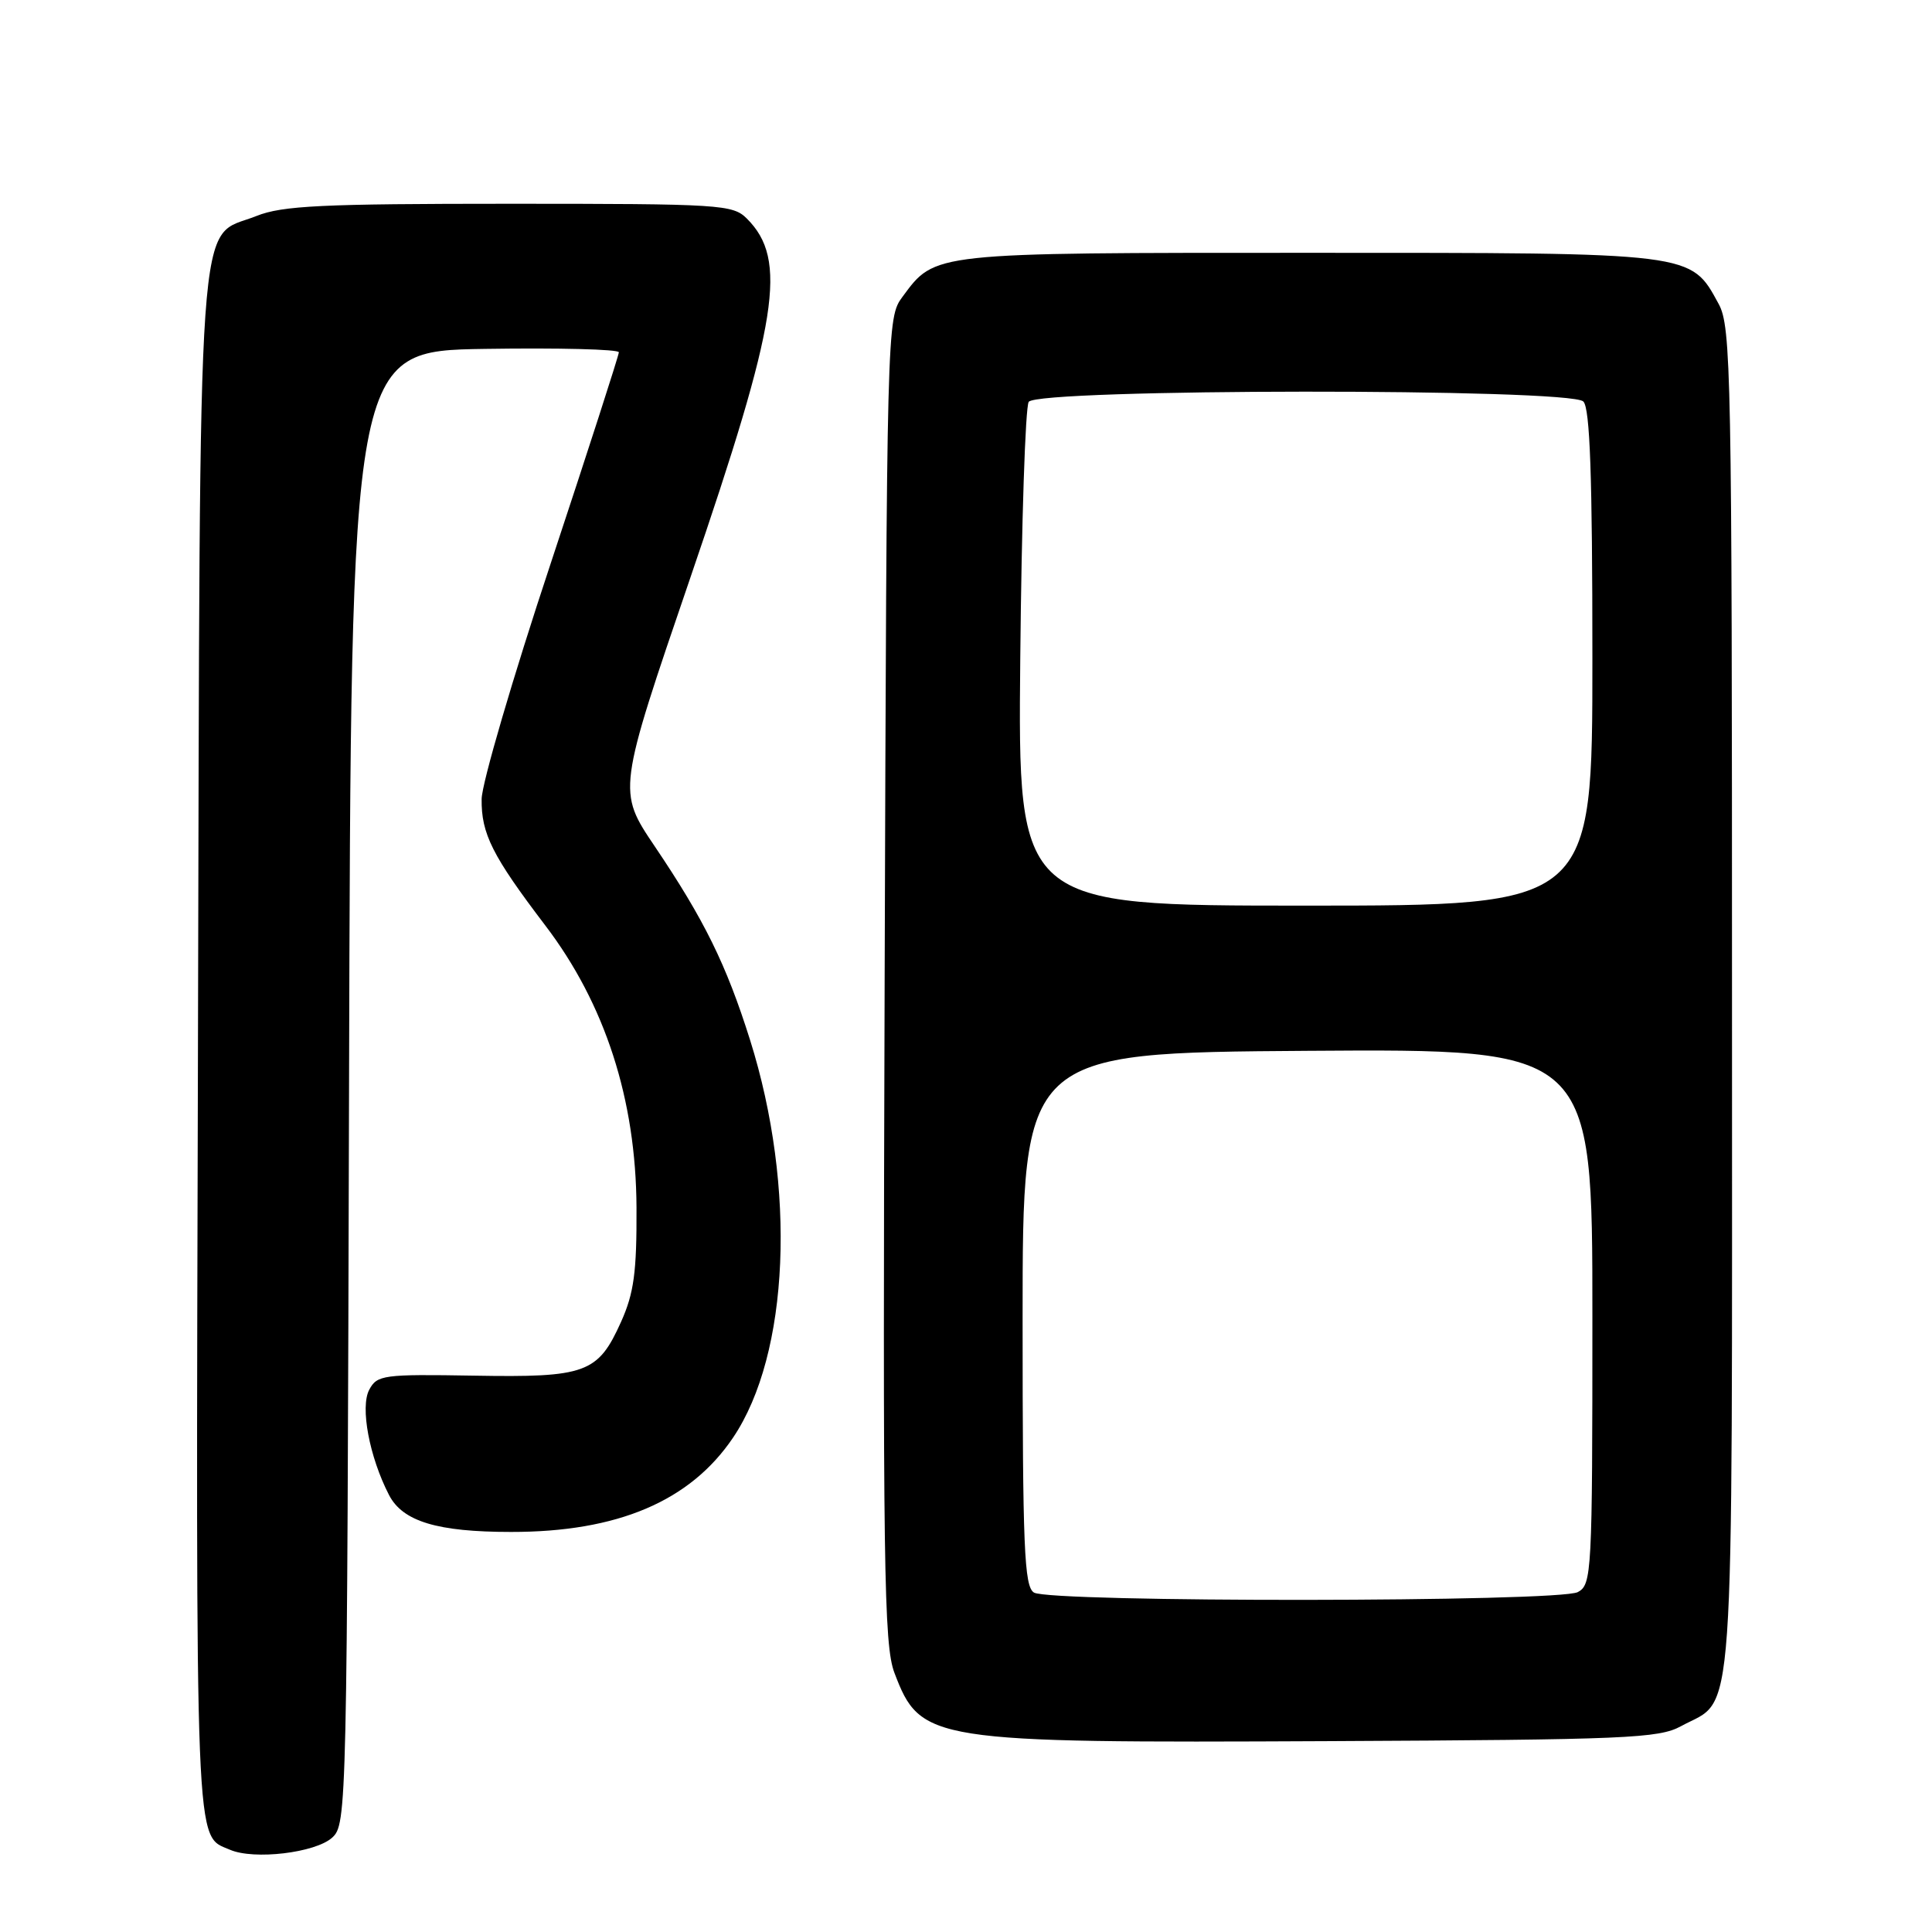 <?xml version="1.0" encoding="UTF-8" standalone="no"?>
<!DOCTYPE svg PUBLIC "-//W3C//DTD SVG 1.1//EN" "http://www.w3.org/Graphics/SVG/1.1/DTD/svg11.dtd" >
<svg xmlns="http://www.w3.org/2000/svg" xmlns:xlink="http://www.w3.org/1999/xlink" version="1.1" viewBox="0 0 256 256">
 <g >
 <path fill="currentColor"
d=" M 44.01 243.50 C 45.96 241.73 45.99 240.02 46.25 144.10 C 46.50 46.50 46.50 46.50 64.25 46.23 C 74.01 46.08 82.00 46.28 82.00 46.68 C 82.00 47.08 77.92 59.71 72.94 74.75 C 67.95 89.78 63.85 103.79 63.82 105.87 C 63.76 110.47 65.23 113.39 72.24 122.61 C 80.18 133.03 84.27 145.67 84.34 160.00 C 84.38 168.59 84.00 171.35 82.29 175.16 C 79.23 181.96 77.65 182.54 62.77 182.28 C 50.79 182.08 49.97 182.19 48.93 184.14 C 47.70 186.43 48.94 193.05 51.55 198.10 C 53.36 201.60 57.95 202.99 67.70 202.99 C 81.82 203.01 91.45 198.92 97.13 190.50 C 104.61 179.43 105.55 157.37 99.38 137.78 C 96.23 127.79 93.31 121.86 86.76 112.15 C 81.81 104.81 81.81 104.81 91.49 76.50 C 103.15 42.42 104.41 34.41 98.97 28.97 C 97.10 27.10 95.54 27.00 67.52 27.00 C 42.65 27.00 37.41 27.25 33.98 28.62 C 25.97 31.83 26.53 23.76 26.23 138.88 C 25.95 247.08 25.79 243.08 30.47 245.10 C 33.65 246.48 41.78 245.51 44.01 243.50 Z  M 222.74 228.73 C 229.99 224.77 229.50 231.70 229.50 132.54 C 229.50 49.30 229.38 43.29 227.73 40.27 C 223.99 33.41 224.67 33.50 173.50 33.50 C 123.28 33.50 123.95 33.43 119.59 39.32 C 117.51 42.13 117.50 42.67 117.22 129.82 C 116.97 207.82 117.11 217.96 118.52 221.67 C 121.98 230.77 123.16 230.96 176.00 230.71 C 215.50 230.52 219.80 230.34 222.74 228.73 Z  M 137.00 211.02 C 135.71 210.21 135.50 205.07 135.50 174.79 C 135.50 139.50 135.50 139.50 173.25 139.24 C 211.00 138.98 211.00 138.98 211.00 174.45 C 211.00 208.50 210.92 209.97 209.07 210.96 C 206.57 212.30 139.11 212.35 137.00 211.02 Z  M 135.19 87.25 C 135.36 69.24 135.86 53.94 136.31 53.25 C 137.45 51.48 208.03 51.43 209.80 53.20 C 210.68 54.08 211.00 63.02 211.00 87.20 C 211.00 120.00 211.00 120.00 172.94 120.00 C 134.88 120.00 134.88 120.00 135.19 87.25 Z "/>
</g>
</svg>